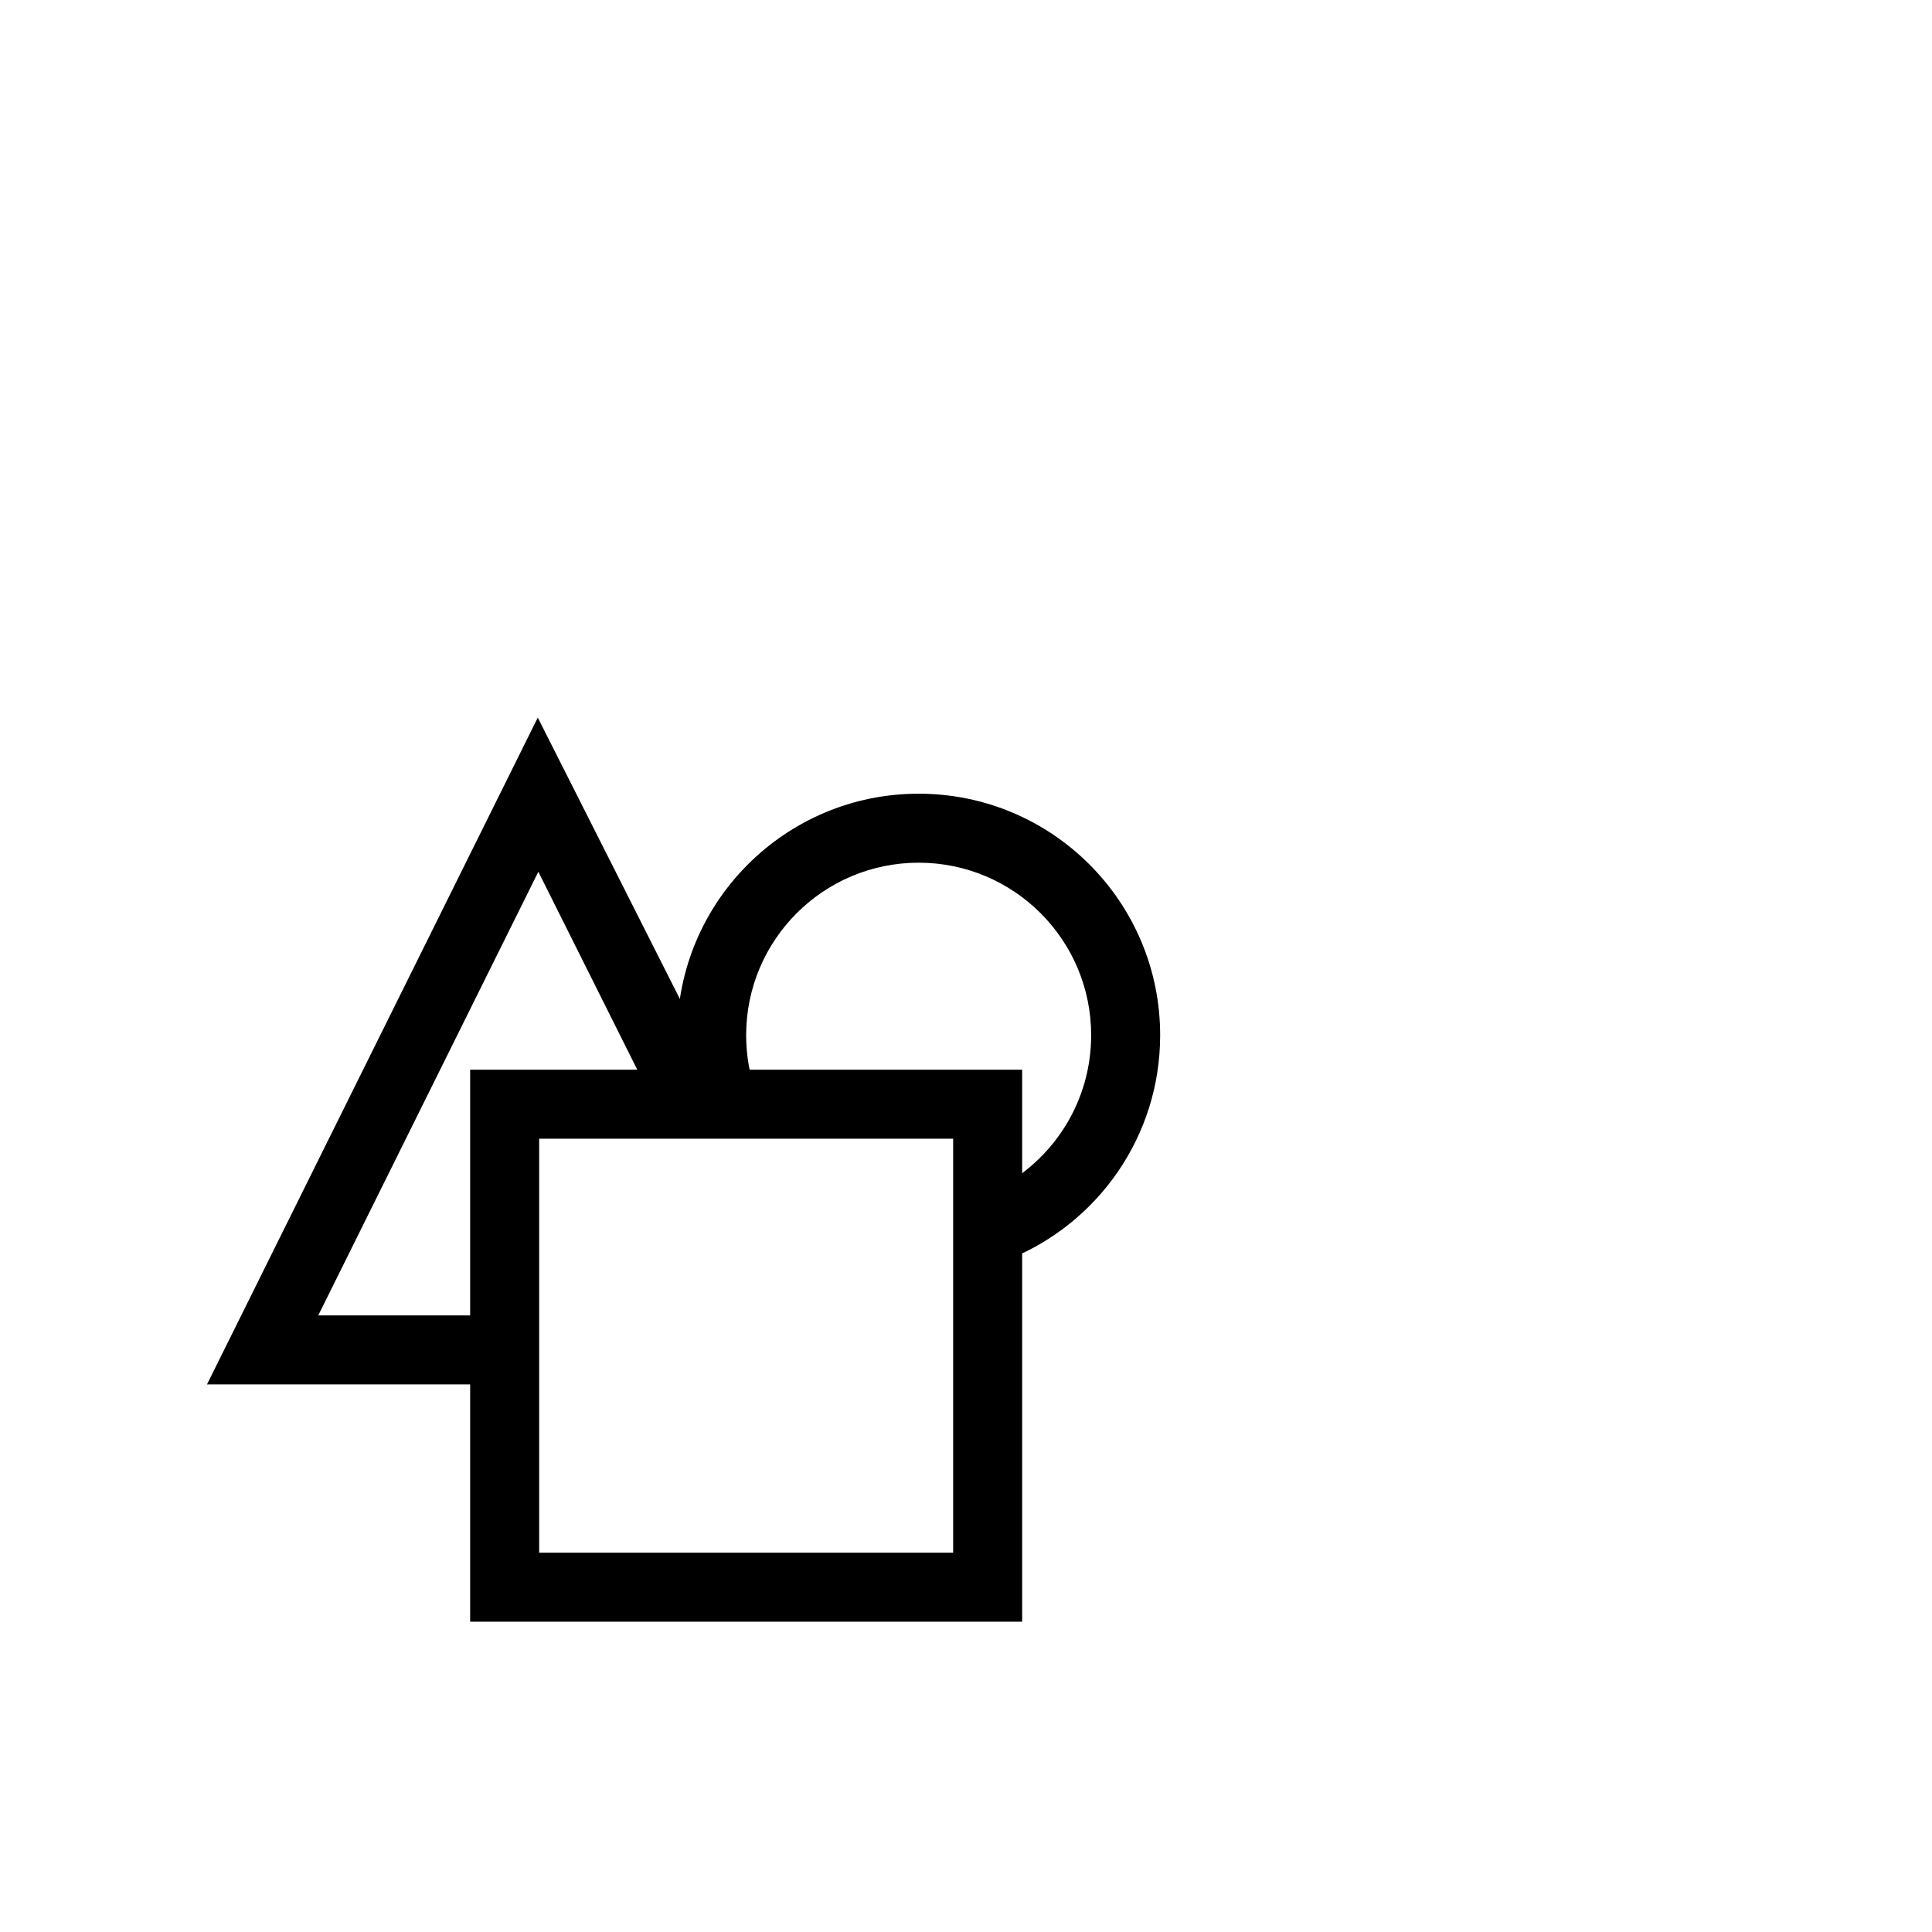 <svg width="64" height="64" viewBox="0 0 1792 1792" xmlns="http://www.w3.org/2000/svg"><path d="M295.19 1220.083h140.895v-227.9l166.045 22.083-102.808-205.683-204.132 411.499zM478.042 1034.9l-41.956 249.183H192.001L498.811 665.6l173.683 343.904-194.451 25.395zm159.091-11.49c-5.888-20.051-9.047-41.27-9.047-63.226 0-123.712 100.288-224 224-224s224 100.288 224 224c0 93.782-57.633 174.104-139.413 207.479-12.592 5.139-32.786-132.763-32.786-132.763l-266.753-11.49zm292.793 76.595c49.012-27.344 82.159-79.712 82.159-139.821 0-88.366-71.634-160-160-160s-160 71.634-160 160c0 18.981 3.305 37.19 9.371 54.083l246.629-22.083s-41.198 120.675-18.159 107.821zm-429.841 340.178h384v-384h-384v384zm-64-448h512v512h-512v-512z"/></svg>